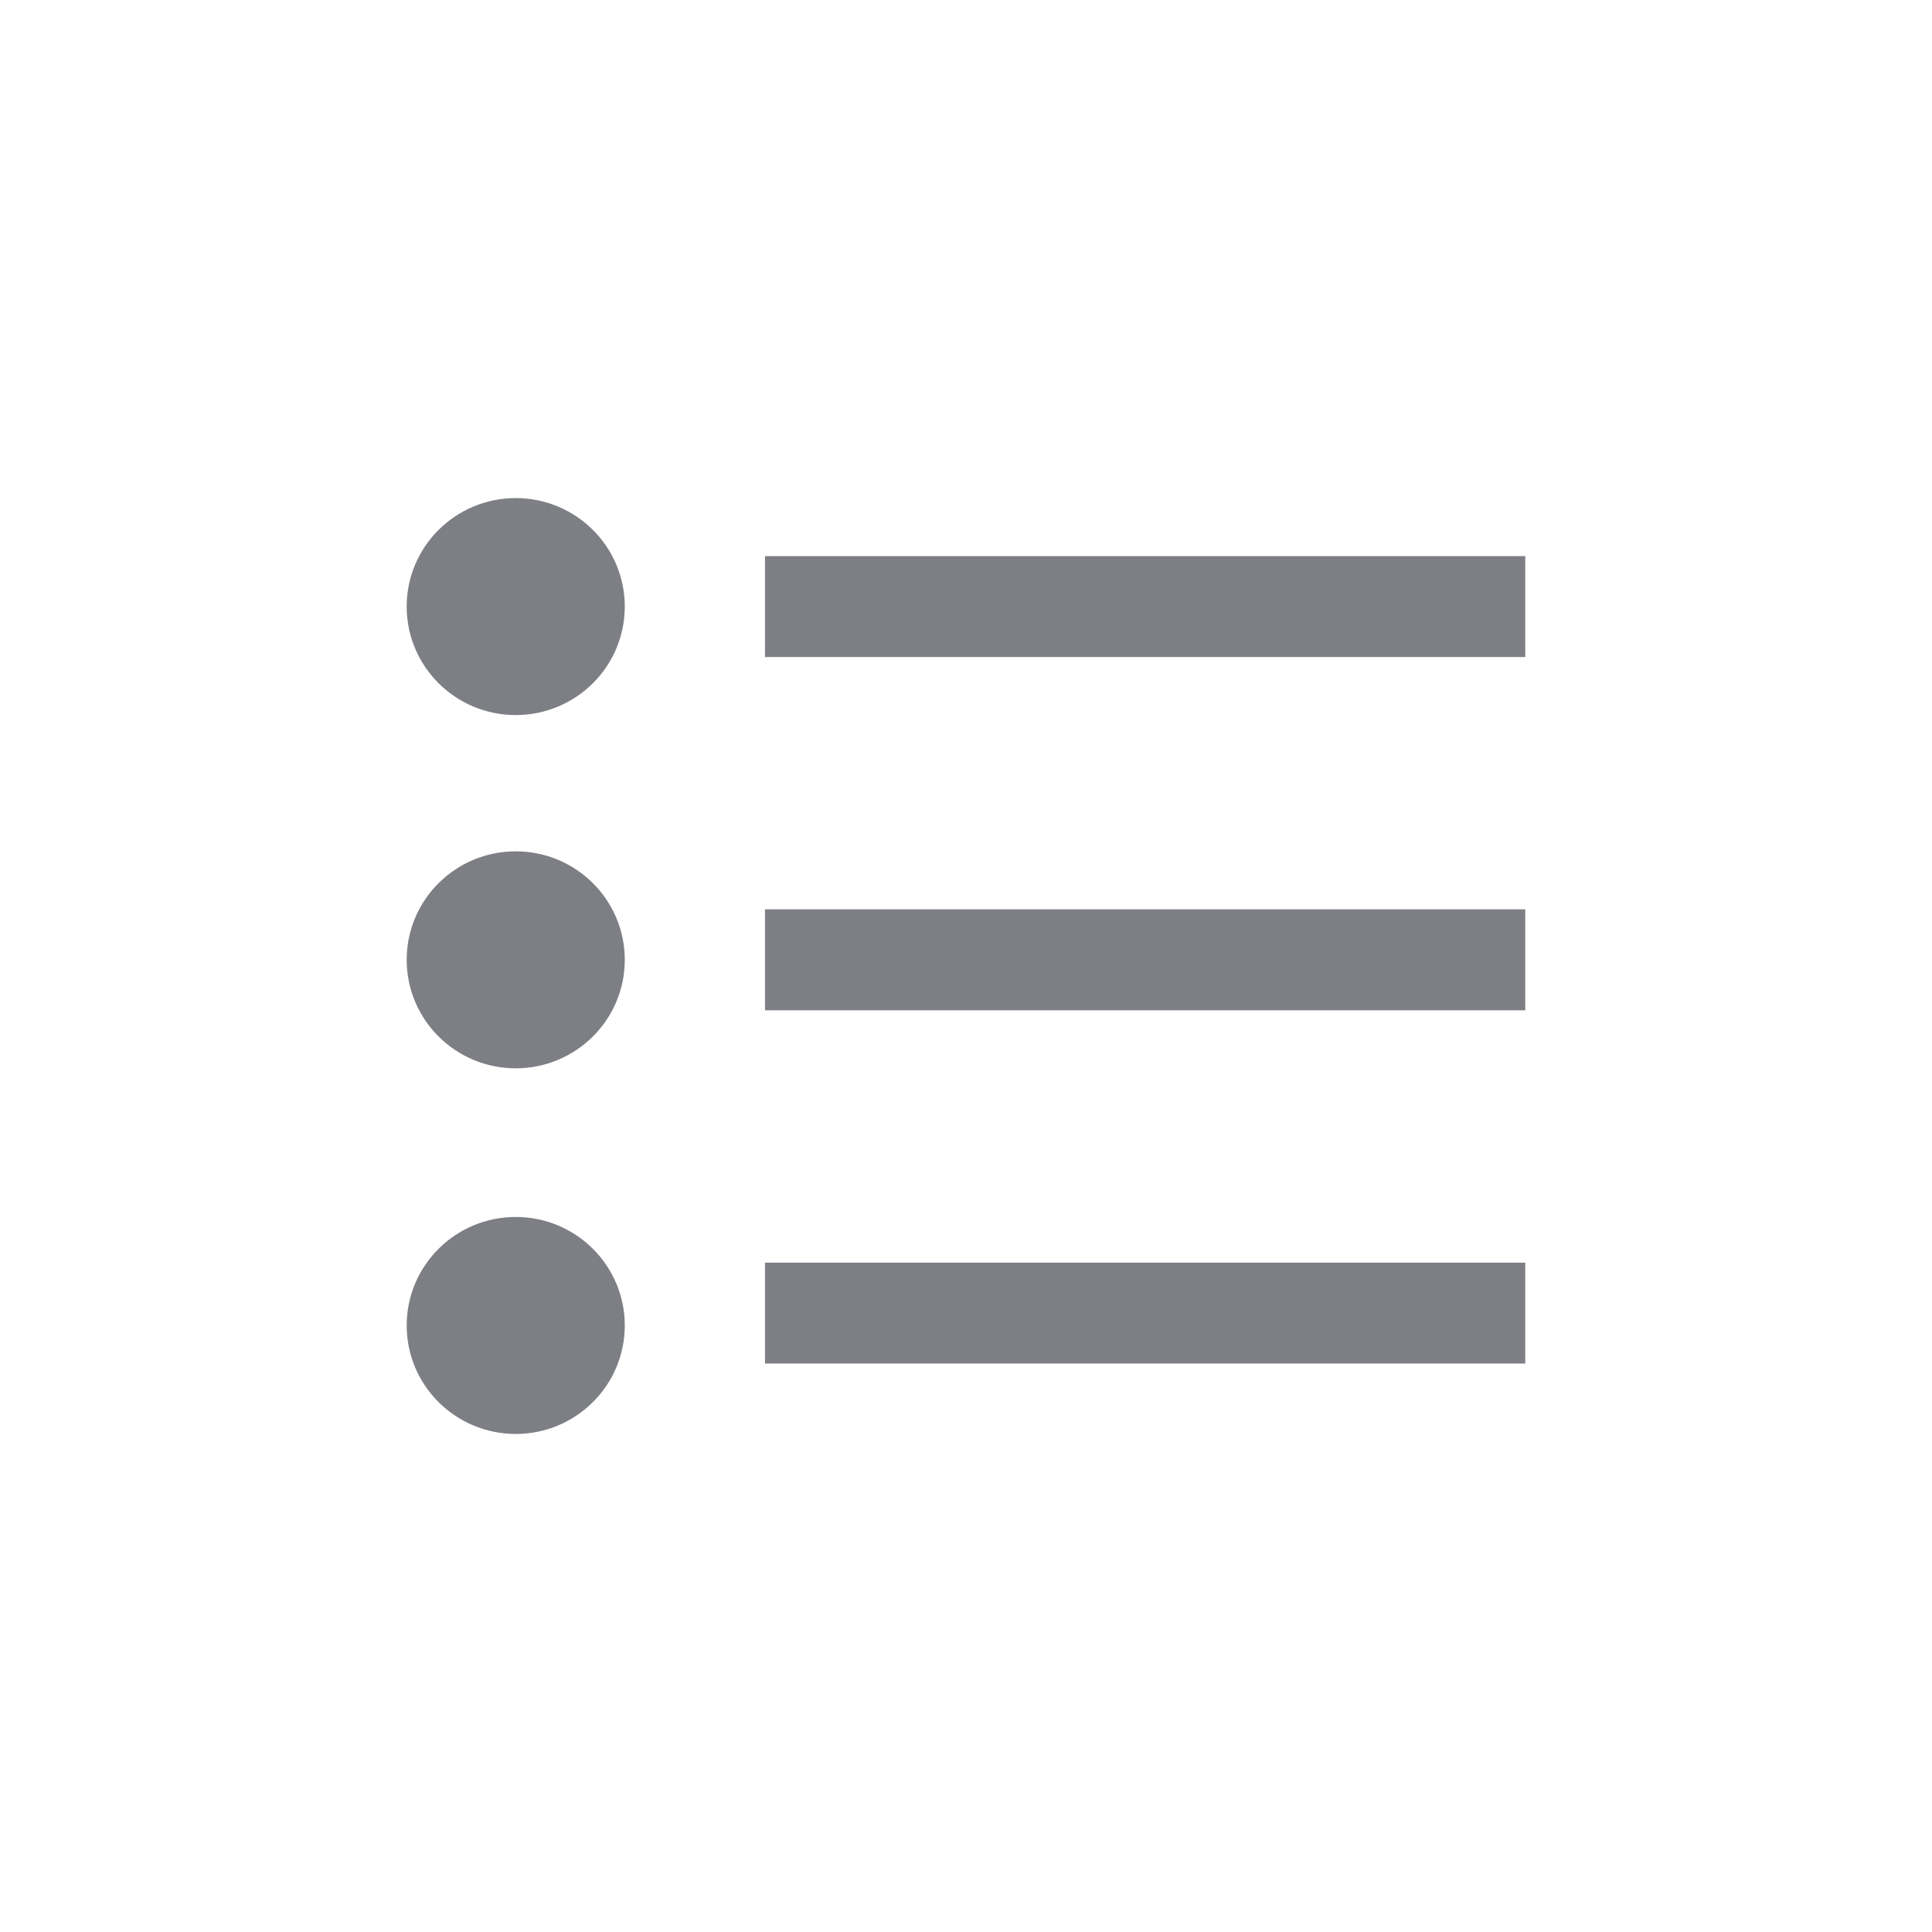 <svg xmlns="http://www.w3.org/2000/svg" viewBox="0 0 52 52" enable-background="new 0 0 52 52"><path fill="#7D7F85" d="M13.881 32.755c-1.621 0-2.935 1.307-2.935 2.92 0 1.612 1.314 2.92 2.935 2.92s2.935-1.308 2.935-2.92c0-1.613-1.314-2.92-2.935-2.92zm0-19.349c-1.621 0-2.935 1.308-2.935 2.92 0 1.612 1.314 2.92 2.935 2.92s2.935-1.307 2.935-2.92c0-1.612-1.314-2.92-2.935-2.92zm0 9.508c-1.621 0-2.935 1.308-2.935 2.92 0 1.612 1.314 2.92 2.935 2.92s2.935-1.308 2.935-2.92c0-1.612-1.314-2.92-2.935-2.92zm6.709-7.946v2.716h20.463v-2.716h-20.463zm0 21.732h20.463v-2.716h-20.463v2.716zm0-9.508h20.463v-2.717h-20.463v2.717z"/></svg>